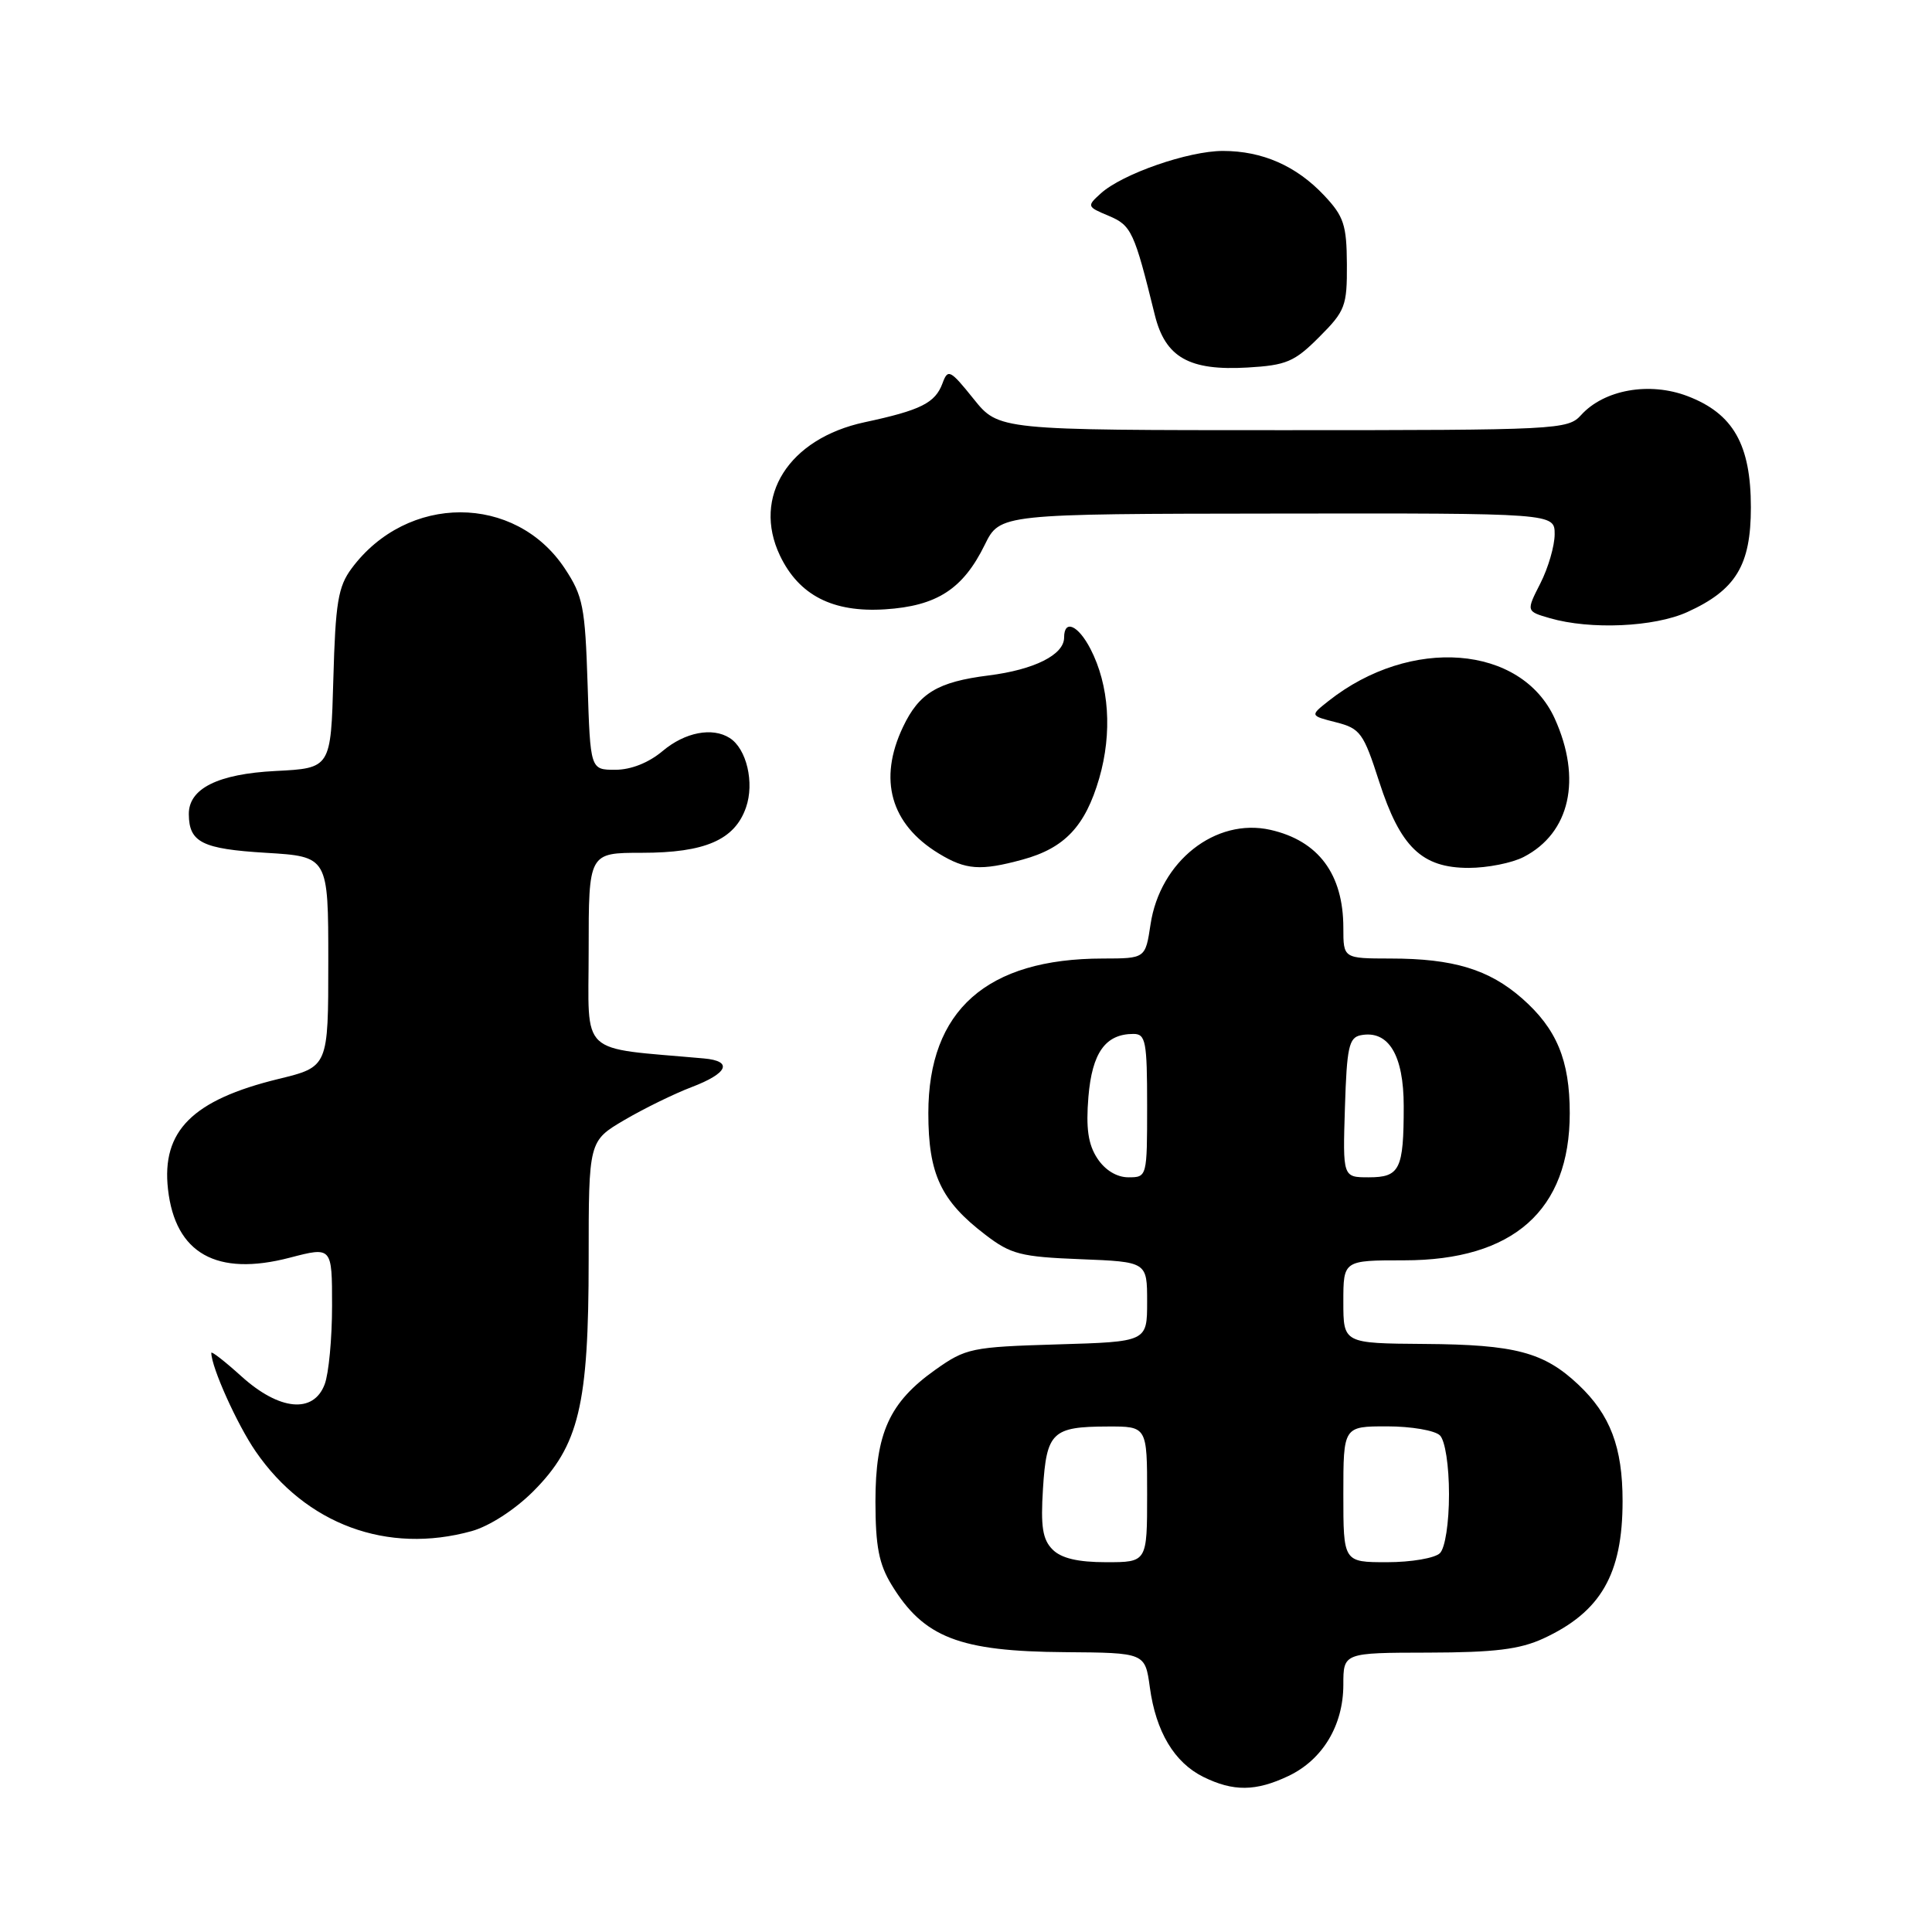 <?xml version="1.0" encoding="UTF-8" standalone="no"?>
<!DOCTYPE svg PUBLIC "-//W3C//DTD SVG 1.1//EN" "http://www.w3.org/Graphics/SVG/1.1/DTD/svg11.dtd" >
<svg xmlns="http://www.w3.org/2000/svg" xmlns:xlink="http://www.w3.org/1999/xlink" version="1.1" viewBox="0 0 256 256">
 <g >
 <path fill="currentColor"
d=" M 170.72 235.33 C 175.25 233.18 177.99 228.63 178.00 223.25 C 178.00 219.00 178.00 219.00 189.25 218.98 C 198.04 218.96 201.37 218.55 204.50 217.11 C 212.12 213.59 215.00 208.60 215.00 198.90 C 215.00 191.76 213.37 187.46 209.15 183.48 C 204.58 179.17 200.78 178.16 188.75 178.08 C 178.00 178.00 178.00 178.00 178.00 172.50 C 178.00 167.00 178.00 167.00 186.05 167.00 C 200.53 167.00 208.00 160.37 208.00 147.51 C 208.00 140.48 206.27 136.32 201.68 132.29 C 197.30 128.45 192.57 127.01 184.25 127.01 C 178.00 127.00 178.00 127.00 178.00 122.95 C 178.00 115.83 174.70 111.40 168.34 109.96 C 161.07 108.32 153.70 114.13 152.45 122.50 C 151.77 127.00 151.77 127.00 146.14 127.01 C 130.75 127.02 123.01 133.87 123.01 147.50 C 123.01 155.58 124.67 159.12 130.59 163.63 C 133.94 166.20 135.27 166.54 143.17 166.85 C 152.00 167.20 152.00 167.20 152.00 172.49 C 152.00 177.79 152.00 177.79 140.09 178.14 C 128.72 178.48 127.98 178.64 123.94 181.50 C 117.85 185.82 116.00 189.89 116.00 198.98 C 116.01 204.89 116.46 207.25 118.14 210.00 C 122.40 216.99 127.12 218.82 141.11 218.92 C 151.73 219.00 151.73 219.00 152.36 223.58 C 153.16 229.47 155.61 233.55 159.45 235.45 C 163.43 237.41 166.40 237.38 170.72 235.33 Z  M 62.50 202.88 C 64.84 202.23 68.20 200.06 70.64 197.63 C 76.72 191.54 78.00 186.20 78.00 166.91 C 78.00 151.19 78.00 151.19 82.75 148.40 C 85.36 146.87 89.35 144.92 91.61 144.06 C 96.46 142.22 97.17 140.60 93.28 140.25 C 76.47 138.74 78.00 140.17 78.00 125.92 C 78.00 113.00 78.00 113.00 85.05 113.00 C 93.42 113.00 97.36 111.29 98.85 106.99 C 99.99 103.72 98.93 99.21 96.69 97.79 C 94.39 96.32 90.76 97.03 87.82 99.50 C 85.96 101.07 83.61 102.00 81.53 102.00 C 78.22 102.00 78.22 102.00 77.86 90.67 C 77.53 80.41 77.25 78.97 74.84 75.33 C 68.27 65.41 53.95 65.40 46.59 75.32 C 44.80 77.73 44.45 79.85 44.17 89.96 C 43.84 101.79 43.84 101.79 36.51 102.16 C 28.87 102.55 24.98 104.49 25.02 107.90 C 25.05 111.62 26.80 112.49 35.21 113.00 C 43.50 113.50 43.50 113.50 43.50 127.43 C 43.50 141.36 43.50 141.36 36.89 142.97 C 25.50 145.75 21.39 149.86 22.26 157.58 C 23.22 166.10 28.71 169.18 38.40 166.65 C 44.00 165.19 44.00 165.19 44.00 173.03 C 44.00 177.34 43.56 182.02 43.02 183.43 C 41.54 187.35 37.02 186.91 32.00 182.38 C 29.80 180.39 28.00 178.99 28.00 179.26 C 28.00 181.15 31.42 188.75 33.87 192.31 C 40.53 202.00 51.33 205.98 62.50 202.88 Z  M 135.50 113.90 C 141.07 112.38 143.80 109.49 145.65 103.14 C 147.40 97.10 146.98 90.79 144.49 85.98 C 142.85 82.82 141.00 82.02 141.00 84.48 C 141.00 86.76 137.05 88.74 131.00 89.50 C 124.25 90.35 121.78 91.83 119.65 96.33 C 116.34 103.29 118.01 109.20 124.37 113.08 C 127.97 115.28 129.92 115.42 135.50 113.90 Z  M 201.90 113.55 C 208.04 110.38 209.64 103.22 206.01 95.21 C 201.57 85.44 186.90 84.30 176.04 92.88 C 173.57 94.83 173.57 94.83 177.04 95.71 C 180.24 96.53 180.67 97.11 182.74 103.55 C 185.55 112.26 188.40 115.00 194.61 115.00 C 197.08 115.00 200.36 114.35 201.90 113.55 Z  M 223.58 81.10 C 230.01 78.18 232.00 74.91 232.00 67.23 C 232.00 58.91 229.66 54.80 223.61 52.49 C 218.56 50.56 212.55 51.63 209.50 55.00 C 207.75 56.93 206.45 57.00 170.01 57.00 C 132.33 57.00 132.33 57.00 129.00 52.85 C 125.90 48.99 125.60 48.84 124.89 50.78 C 123.92 53.40 122.03 54.35 114.56 55.95 C 104.51 58.11 99.63 65.80 103.35 73.62 C 105.87 78.89 110.35 81.18 117.26 80.74 C 124.14 80.30 127.60 78.06 130.48 72.20 C 132.50 68.09 132.50 68.09 169.25 68.05 C 206.00 68.00 206.00 68.00 206.00 70.79 C 206.00 72.32 205.15 75.25 204.11 77.29 C 202.22 81.00 202.22 81.00 205.36 81.91 C 210.74 83.47 219.20 83.09 223.58 81.10 Z  M 174.80 44.66 C 178.25 41.21 178.50 40.56 178.47 35.01 C 178.44 29.81 178.06 28.66 175.47 25.91 C 171.78 21.98 167.27 20.00 162.04 20.00 C 157.47 20.00 148.71 23.04 145.86 25.63 C 143.99 27.32 144.02 27.39 146.91 28.60 C 149.92 29.87 150.29 30.66 153.02 41.74 C 154.41 47.36 157.57 49.15 165.30 48.70 C 170.45 48.40 171.52 47.95 174.80 44.66 Z  M 139.47 205.32 C 138.15 204.00 137.88 202.29 138.20 197.25 C 138.67 189.76 139.43 189.04 146.75 189.02 C 152.00 189.00 152.00 189.00 152.00 198.00 C 152.00 207.00 152.00 207.00 146.57 207.00 C 142.83 207.00 140.62 206.48 139.47 205.32 Z  M 178.00 198.00 C 178.00 189.00 178.00 189.00 183.80 189.00 C 186.99 189.00 190.14 189.54 190.80 190.20 C 191.49 190.89 192.00 194.20 192.00 198.00 C 192.00 201.80 191.49 205.11 190.80 205.80 C 190.14 206.46 186.99 207.00 183.80 207.00 C 178.00 207.00 178.00 207.00 178.00 198.00 Z  M 145.40 153.49 C 144.18 151.63 143.88 149.50 144.22 145.34 C 144.71 139.48 146.48 137.00 150.19 137.00 C 151.81 137.00 152.00 138.00 152.00 146.50 C 152.00 155.94 151.99 156.00 149.52 156.00 C 147.98 156.00 146.42 155.05 145.40 153.49 Z  M 178.21 146.76 C 178.46 138.74 178.74 137.48 180.32 137.17 C 183.99 136.47 186.00 139.81 186.00 146.57 C 186.00 154.97 185.49 156.00 181.36 156.00 C 177.92 156.00 177.92 156.00 178.21 146.76 Z "/>
</g>
</svg>